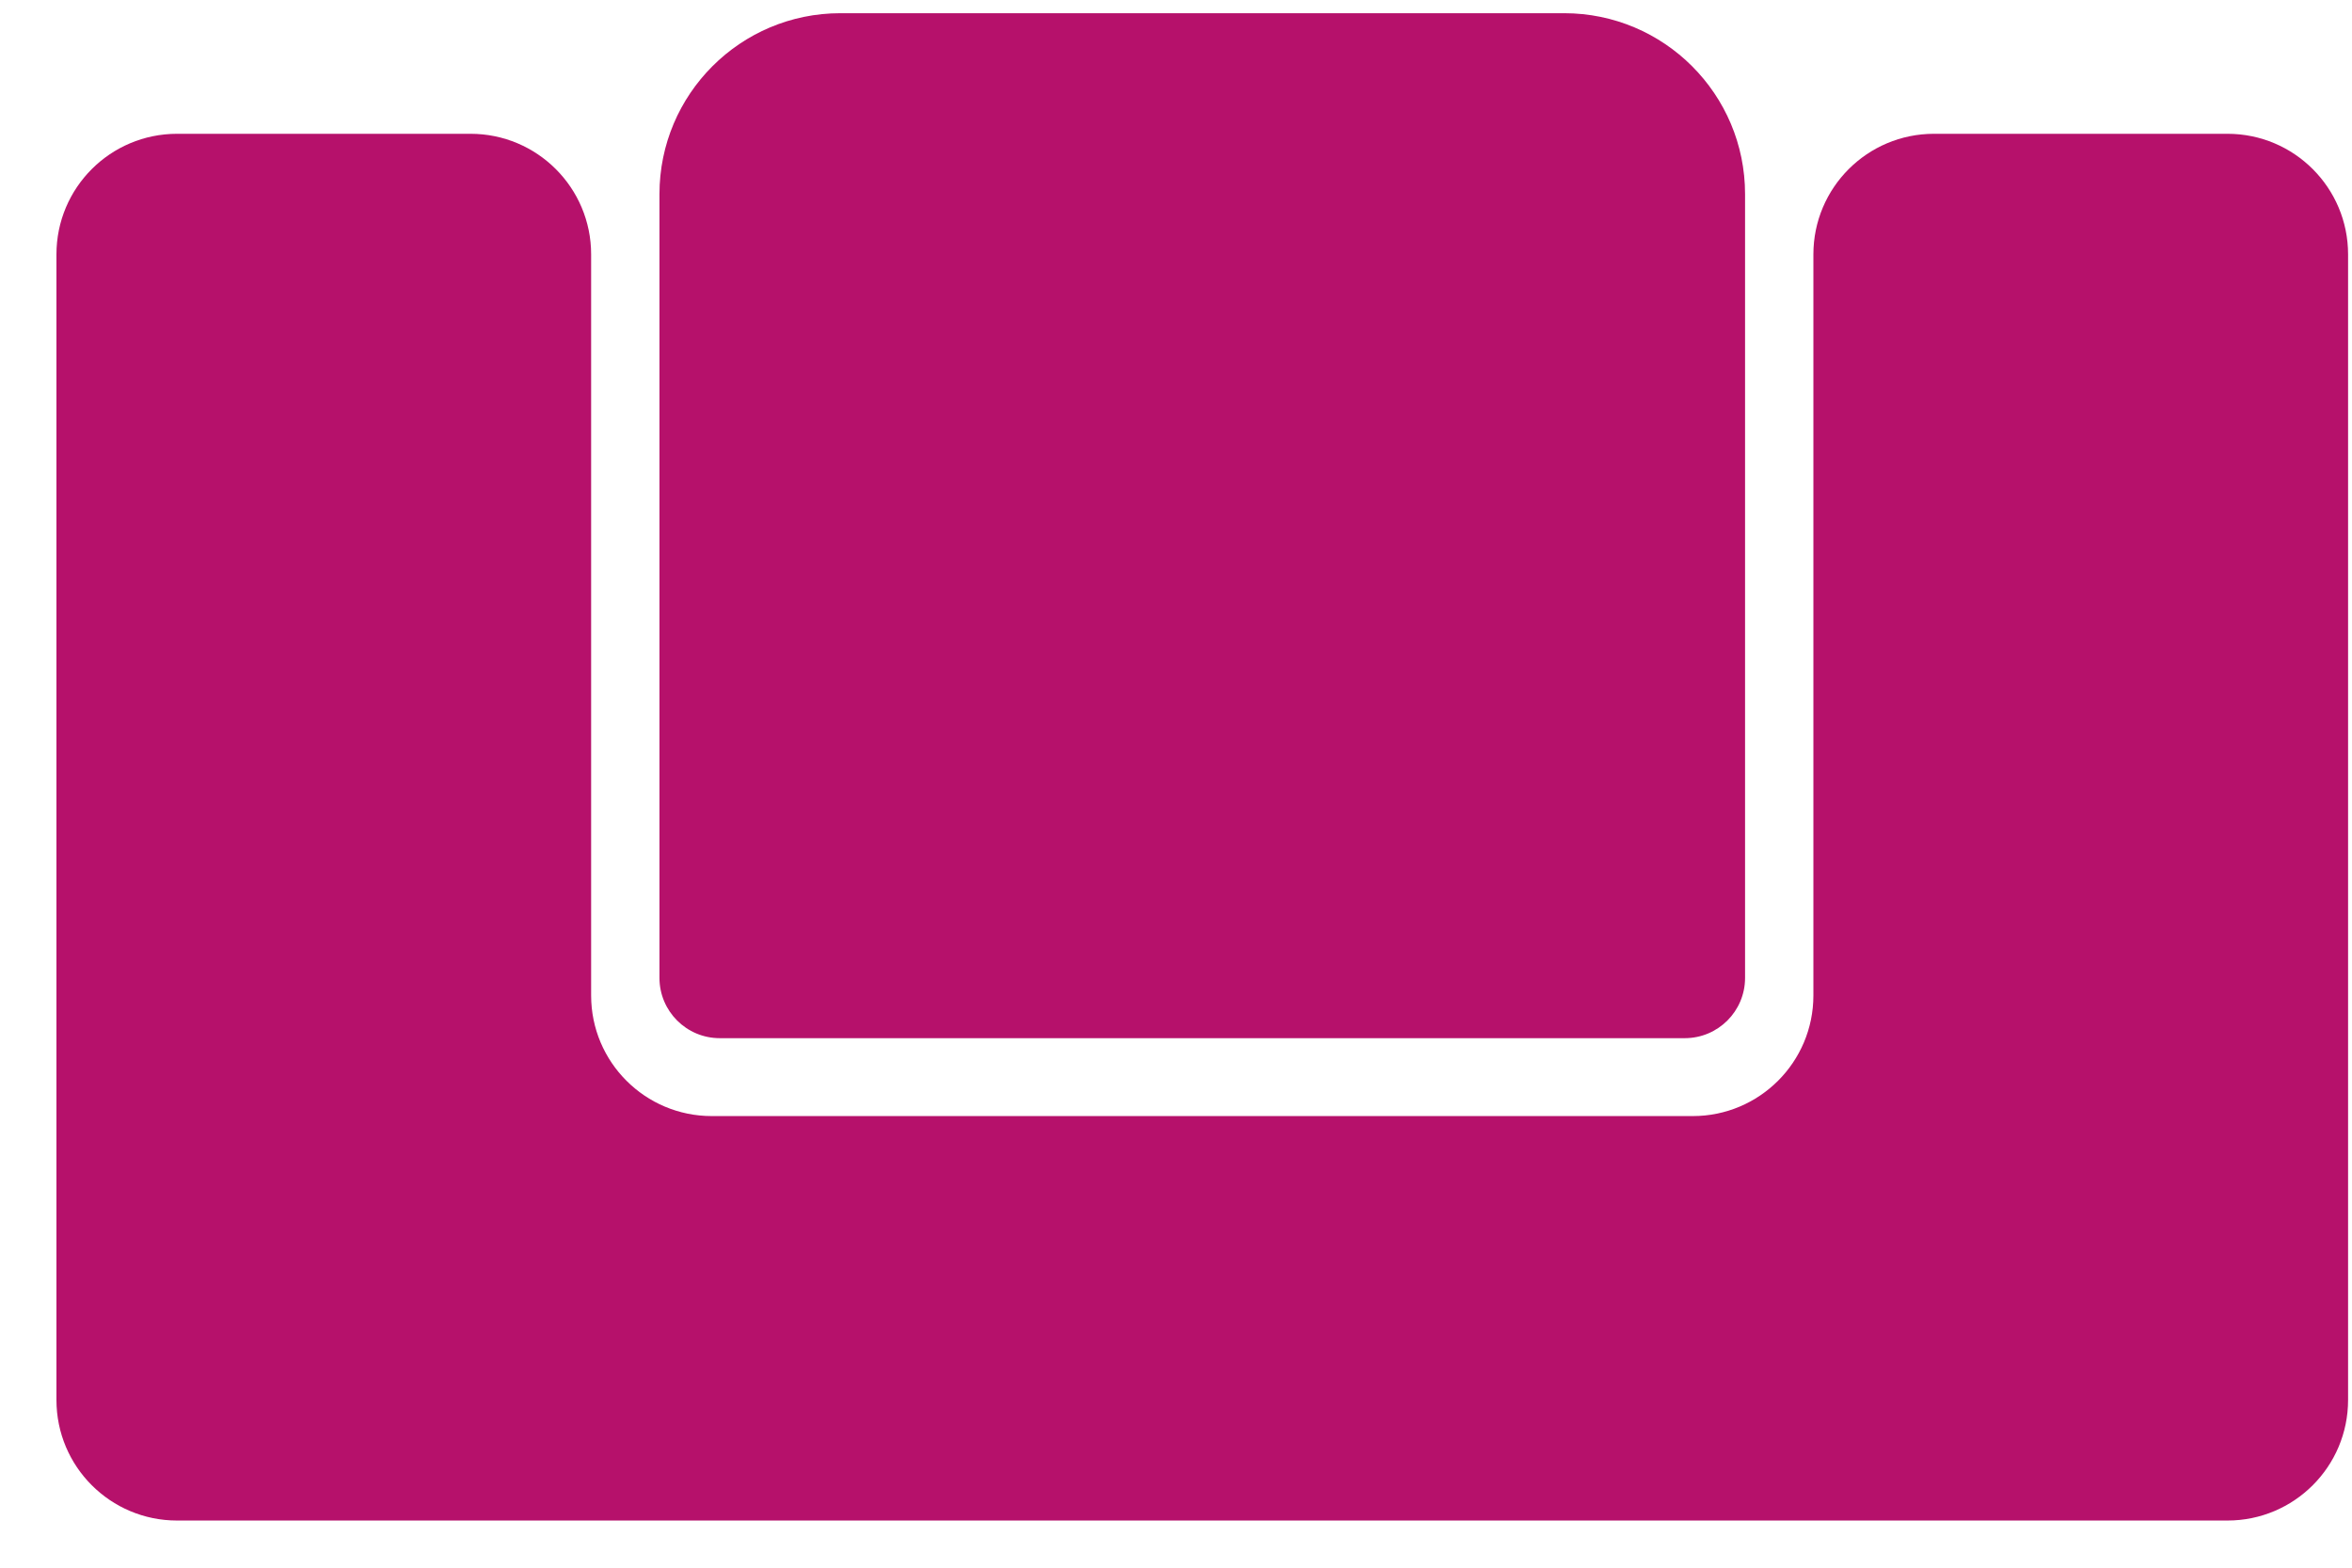 <svg width="39" height="26" viewBox="0 0 39 26" fill="none" xmlns="http://www.w3.org/2000/svg">
<path d="M13.935 0.219C12.279 0.219 10.935 1.562 10.935 3.219V16.218C10.935 16.771 11.383 17.218 11.935 17.218H27.936C28.488 17.218 28.936 16.771 28.936 16.218V3.219C28.936 1.562 27.592 0.219 25.936 0.219H13.935Z" fill="#B6116B"/>
<path d="M2.936 2.219C1.831 2.219 0.936 3.114 0.936 4.219V23.218C0.936 24.323 1.831 25.218 2.936 25.218H36.935C38.04 25.218 38.935 24.323 38.935 23.218V4.219C38.935 3.114 38.04 2.219 36.935 2.219H32.069C30.964 2.219 30.069 3.114 30.069 4.219V16.51C30.069 17.615 29.173 18.51 28.069 18.51H11.802C10.698 18.51 9.802 17.615 9.802 16.51V4.219C9.802 3.114 8.907 2.219 7.802 2.219H2.936Z" fill="#B6116B"/>
</svg>
